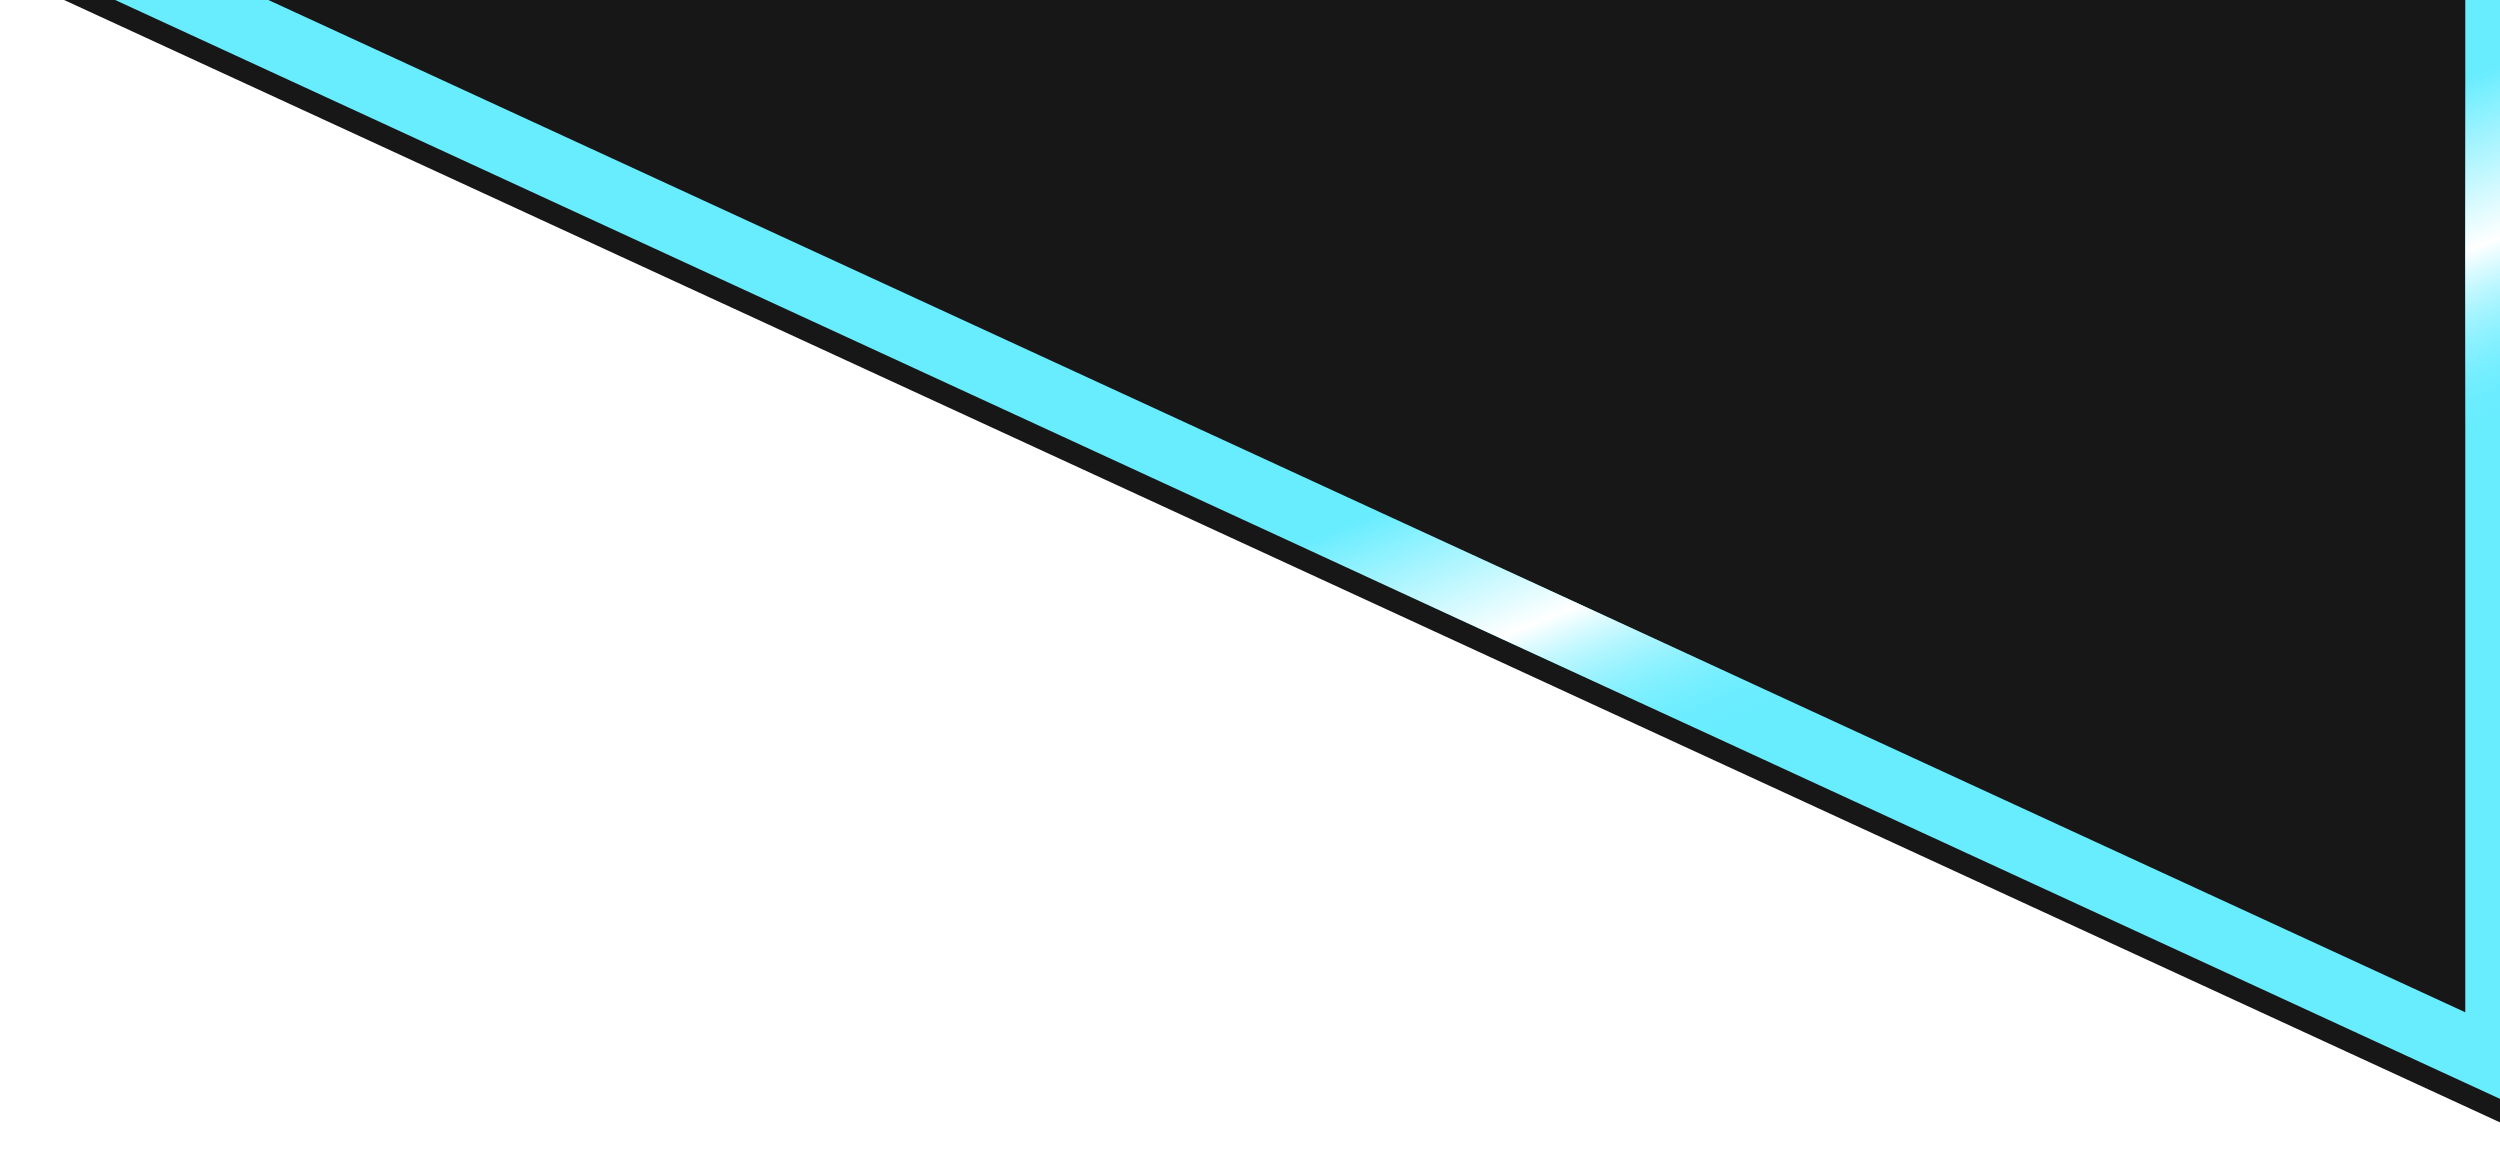 <svg width="936" height="433" viewBox="0 0 936 433" fill="none" xmlns="http://www.w3.org/2000/svg">
<g filter="url(#filter0_d)">
<path d="M31 -73L24.304 -42.468L929.304 374.532L952 384.989L952 360L952 -57L952 -73L936 -73L31 -73Z" fill="#171717" stroke="#171717" stroke-width="32"/>
<path d="M31 -69L25.978 -46.101L930.978 370.899L948 378.742L948 360L948 -57L948 -69L936 -69L31 -69Z" fill="#171717"/>
<path d="M31 -69L25.978 -46.101L930.978 370.899L948 378.742L948 360L948 -57L948 -69L936 -69L31 -69Z" stroke="#68EDFF" stroke-width="24"/>
<path d="M31 -69L25.978 -46.101L930.978 370.899L948 378.742L948 360L948 -57L948 -69L936 -69L31 -69Z" stroke="url(#paint0_linear)" stroke-width="24"/>
</g>
<defs>
<filter id="filter0_d" x="0.608" y="-89" width="967.392" height="521.978" filterUnits="userSpaceOnUse" color-interpolation-filters="sRGB">
<feFlood flood-opacity="0" result="BackgroundImageFix"/>
<feColorMatrix in="SourceAlpha" type="matrix" values="0 0 0 0 0 0 0 0 0 0 0 0 0 0 0 0 0 0 127 0"/>
<feOffset dx="-13" dy="19"/>
<feGaussianBlur stdDeviation="2"/>
<feColorMatrix type="matrix" values="0 0 0 0 0 0 0 0 0 0 0 0 0 0 0 0 0 0 0.35 0"/>
<feBlend mode="normal" in2="BackgroundImageFix" result="effect1_dropShadow"/>
<feBlend mode="normal" in="SourceGraphic" in2="effect1_dropShadow" result="shape"/>
</filter>
<linearGradient id="paint0_linear" x1="685.776" y1="256.009" x2="555.173" y2="-70.927" gradientUnits="userSpaceOnUse">
<stop offset="0.035" stop-color="#68EDFF" stop-opacity="0"/>
<stop offset="0.213" stop-color="white"/>
<stop offset="0.384" stop-color="white" stop-opacity="0"/>
</linearGradient>
</defs>
</svg>
